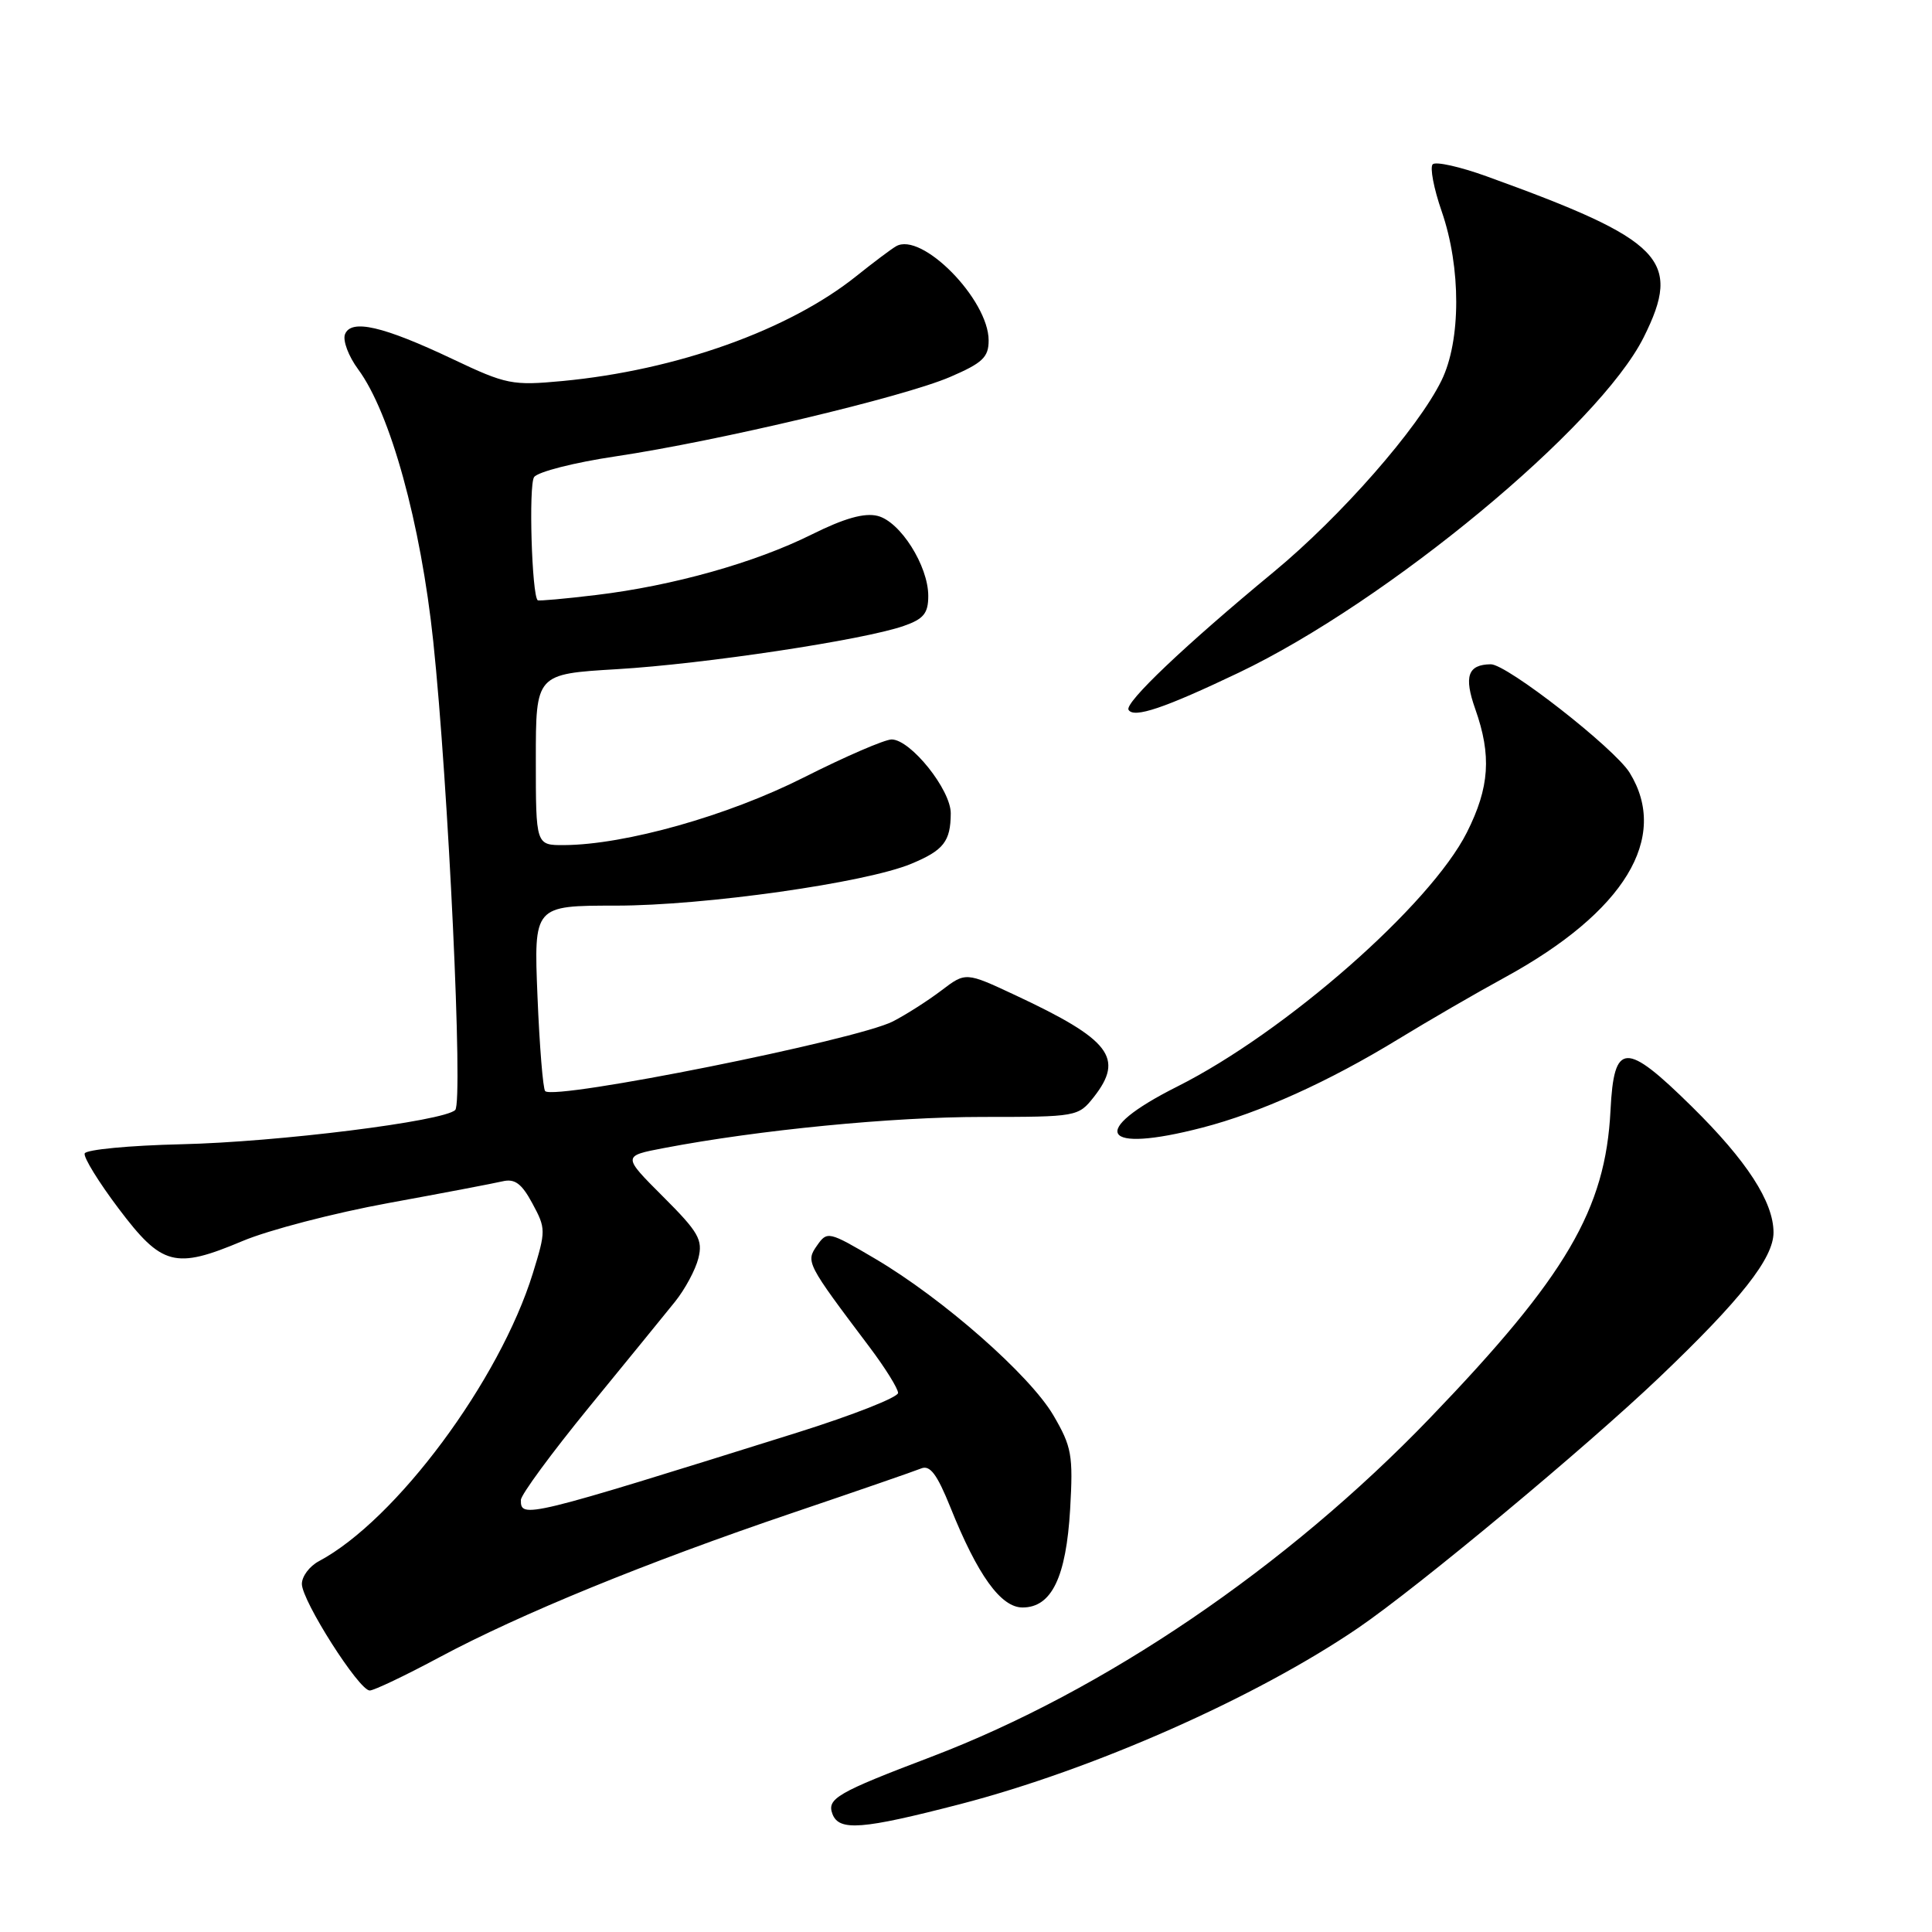<?xml version="1.0" encoding="UTF-8" standalone="no"?>
<!DOCTYPE svg PUBLIC "-//W3C//DTD SVG 1.1//EN" "http://www.w3.org/Graphics/SVG/1.1/DTD/svg11.dtd" >
<svg xmlns="http://www.w3.org/2000/svg" xmlns:xlink="http://www.w3.org/1999/xlink" version="1.1" viewBox="0 0 256 256">
 <g >
 <path fill="currentColor"
d=" M 127.18 239.07 C 144.91 234.47 166.43 224.94 179.98 215.70 C 187.94 210.26 210.14 191.79 219.88 182.50 C 230.69 172.19 235.00 166.72 235.00 163.31 C 235.00 159.26 231.46 153.80 224.20 146.65 C 215.36 137.94 213.86 138.01 213.40 147.13 C 212.74 160.25 207.55 169.10 189.50 187.87 C 170.49 207.64 146.31 224.07 123.39 232.79 C 110.89 237.54 109.53 238.33 110.31 240.38 C 111.19 242.66 114.24 242.42 127.18 239.07 Z  M 58.26 219.58 C 68.95 213.86 85.64 207.03 105.00 200.47 C 113.53 197.58 121.20 194.93 122.05 194.58 C 123.23 194.09 124.16 195.33 125.93 199.72 C 129.54 208.73 132.62 213.00 135.49 213.00 C 139.34 213.00 141.27 209.01 141.80 199.97 C 142.21 192.81 142.01 191.70 139.58 187.54 C 136.44 182.19 124.93 172.07 115.95 166.78 C 109.79 163.15 109.61 163.11 108.26 165.04 C 106.75 167.20 106.84 167.38 115.22 178.50 C 117.29 181.25 118.99 183.98 119.00 184.57 C 119.00 185.15 113.04 187.50 105.75 189.79 C 69.62 201.11 68.98 201.26 69.02 198.75 C 69.03 198.06 73.08 192.55 78.02 186.50 C 82.97 180.45 88.10 174.15 89.43 172.50 C 90.76 170.85 92.16 168.25 92.54 166.72 C 93.15 164.28 92.57 163.26 87.85 158.55 C 82.47 153.17 82.47 153.17 87.99 152.12 C 100.56 149.72 118.20 148.00 130.14 148.00 C 142.69 148.00 142.88 147.96 144.93 145.37 C 149.00 140.19 147.13 137.76 134.54 131.87 C 127.96 128.79 127.96 128.79 124.73 131.25 C 122.95 132.60 120.07 134.44 118.32 135.34 C 113.55 137.80 73.49 145.83 72.24 144.58 C 71.95 144.29 71.49 138.64 71.22 132.02 C 70.73 120.00 70.73 120.00 81.61 120.00 C 93.35 120.00 114.74 116.97 120.76 114.45 C 125.04 112.67 125.96 111.49 125.98 107.78 C 126.00 104.66 120.68 98.01 118.15 97.98 C 117.24 97.98 112.00 100.24 106.50 103.02 C 96.43 108.10 82.85 111.93 74.75 111.98 C 71.00 112.00 71.00 112.00 71.00 100.65 C 71.00 89.31 71.00 89.31 81.75 88.67 C 93.28 87.99 114.43 84.80 119.75 82.94 C 122.39 82.02 123.00 81.27 123.00 78.96 C 123.00 74.97 119.29 69.11 116.29 68.36 C 114.54 67.92 111.88 68.67 107.56 70.82 C 100.05 74.56 89.12 77.63 79.00 78.84 C 74.88 79.34 71.39 79.65 71.25 79.54 C 70.47 78.90 70.03 64.29 70.77 63.22 C 71.25 62.52 76.12 61.28 81.58 60.47 C 95.16 58.44 119.68 52.62 125.89 49.95 C 130.19 48.10 131.00 47.34 131.00 45.11 C 131.00 39.68 122.10 30.64 118.72 32.64 C 118.05 33.03 115.70 34.80 113.50 36.56 C 104.53 43.75 89.65 49.06 74.50 50.49 C 67.89 51.11 67.08 50.95 60.00 47.59 C 50.74 43.20 46.51 42.23 45.71 44.30 C 45.40 45.13 46.18 47.21 47.46 48.94 C 51.73 54.73 55.75 69.31 57.41 85.00 C 59.41 103.99 61.39 146.01 60.32 147.08 C 58.83 148.57 36.80 151.33 24.01 151.62 C 17.15 151.78 11.39 152.33 11.22 152.84 C 11.05 153.35 13.07 156.63 15.71 160.13 C 21.45 167.75 23.19 168.21 32.12 164.45 C 35.60 162.98 44.31 160.72 51.47 159.41 C 58.64 158.10 65.45 156.80 66.60 156.53 C 68.22 156.15 69.13 156.83 70.55 159.47 C 72.34 162.78 72.34 163.09 70.61 168.70 C 66.21 182.93 52.47 201.43 42.25 206.87 C 41.01 207.53 40.00 208.88 40.00 209.88 C 40.00 212.11 47.57 224.00 48.99 224.00 C 49.55 224.00 53.73 222.01 58.26 219.58 Z  M 159.30 149.42 C 166.96 147.44 176.04 143.34 185.30 137.68 C 189.26 135.26 195.62 131.57 199.44 129.49 C 215.27 120.83 221.25 110.99 215.93 102.38 C 213.92 99.14 199.64 87.98 197.53 88.02 C 194.49 88.06 193.95 89.62 195.48 93.95 C 197.66 100.11 197.37 104.33 194.38 110.28 C 189.53 119.92 170.31 136.78 156.00 143.97 C 144.10 149.95 145.89 152.90 159.30 149.42 Z  M 164.13 89.14 C 183.85 79.73 211.90 56.50 217.80 44.69 C 222.93 34.42 220.40 31.83 197.03 23.38 C 193.47 22.09 190.24 21.37 189.84 21.77 C 189.45 22.17 189.98 24.98 191.03 28.00 C 193.61 35.45 193.60 45.15 191.00 50.43 C 187.88 56.79 177.69 68.41 168.78 75.78 C 156.99 85.52 148.97 93.14 149.54 94.06 C 150.24 95.20 154.28 93.84 164.13 89.14 Z "/>
</g>
</svg>
